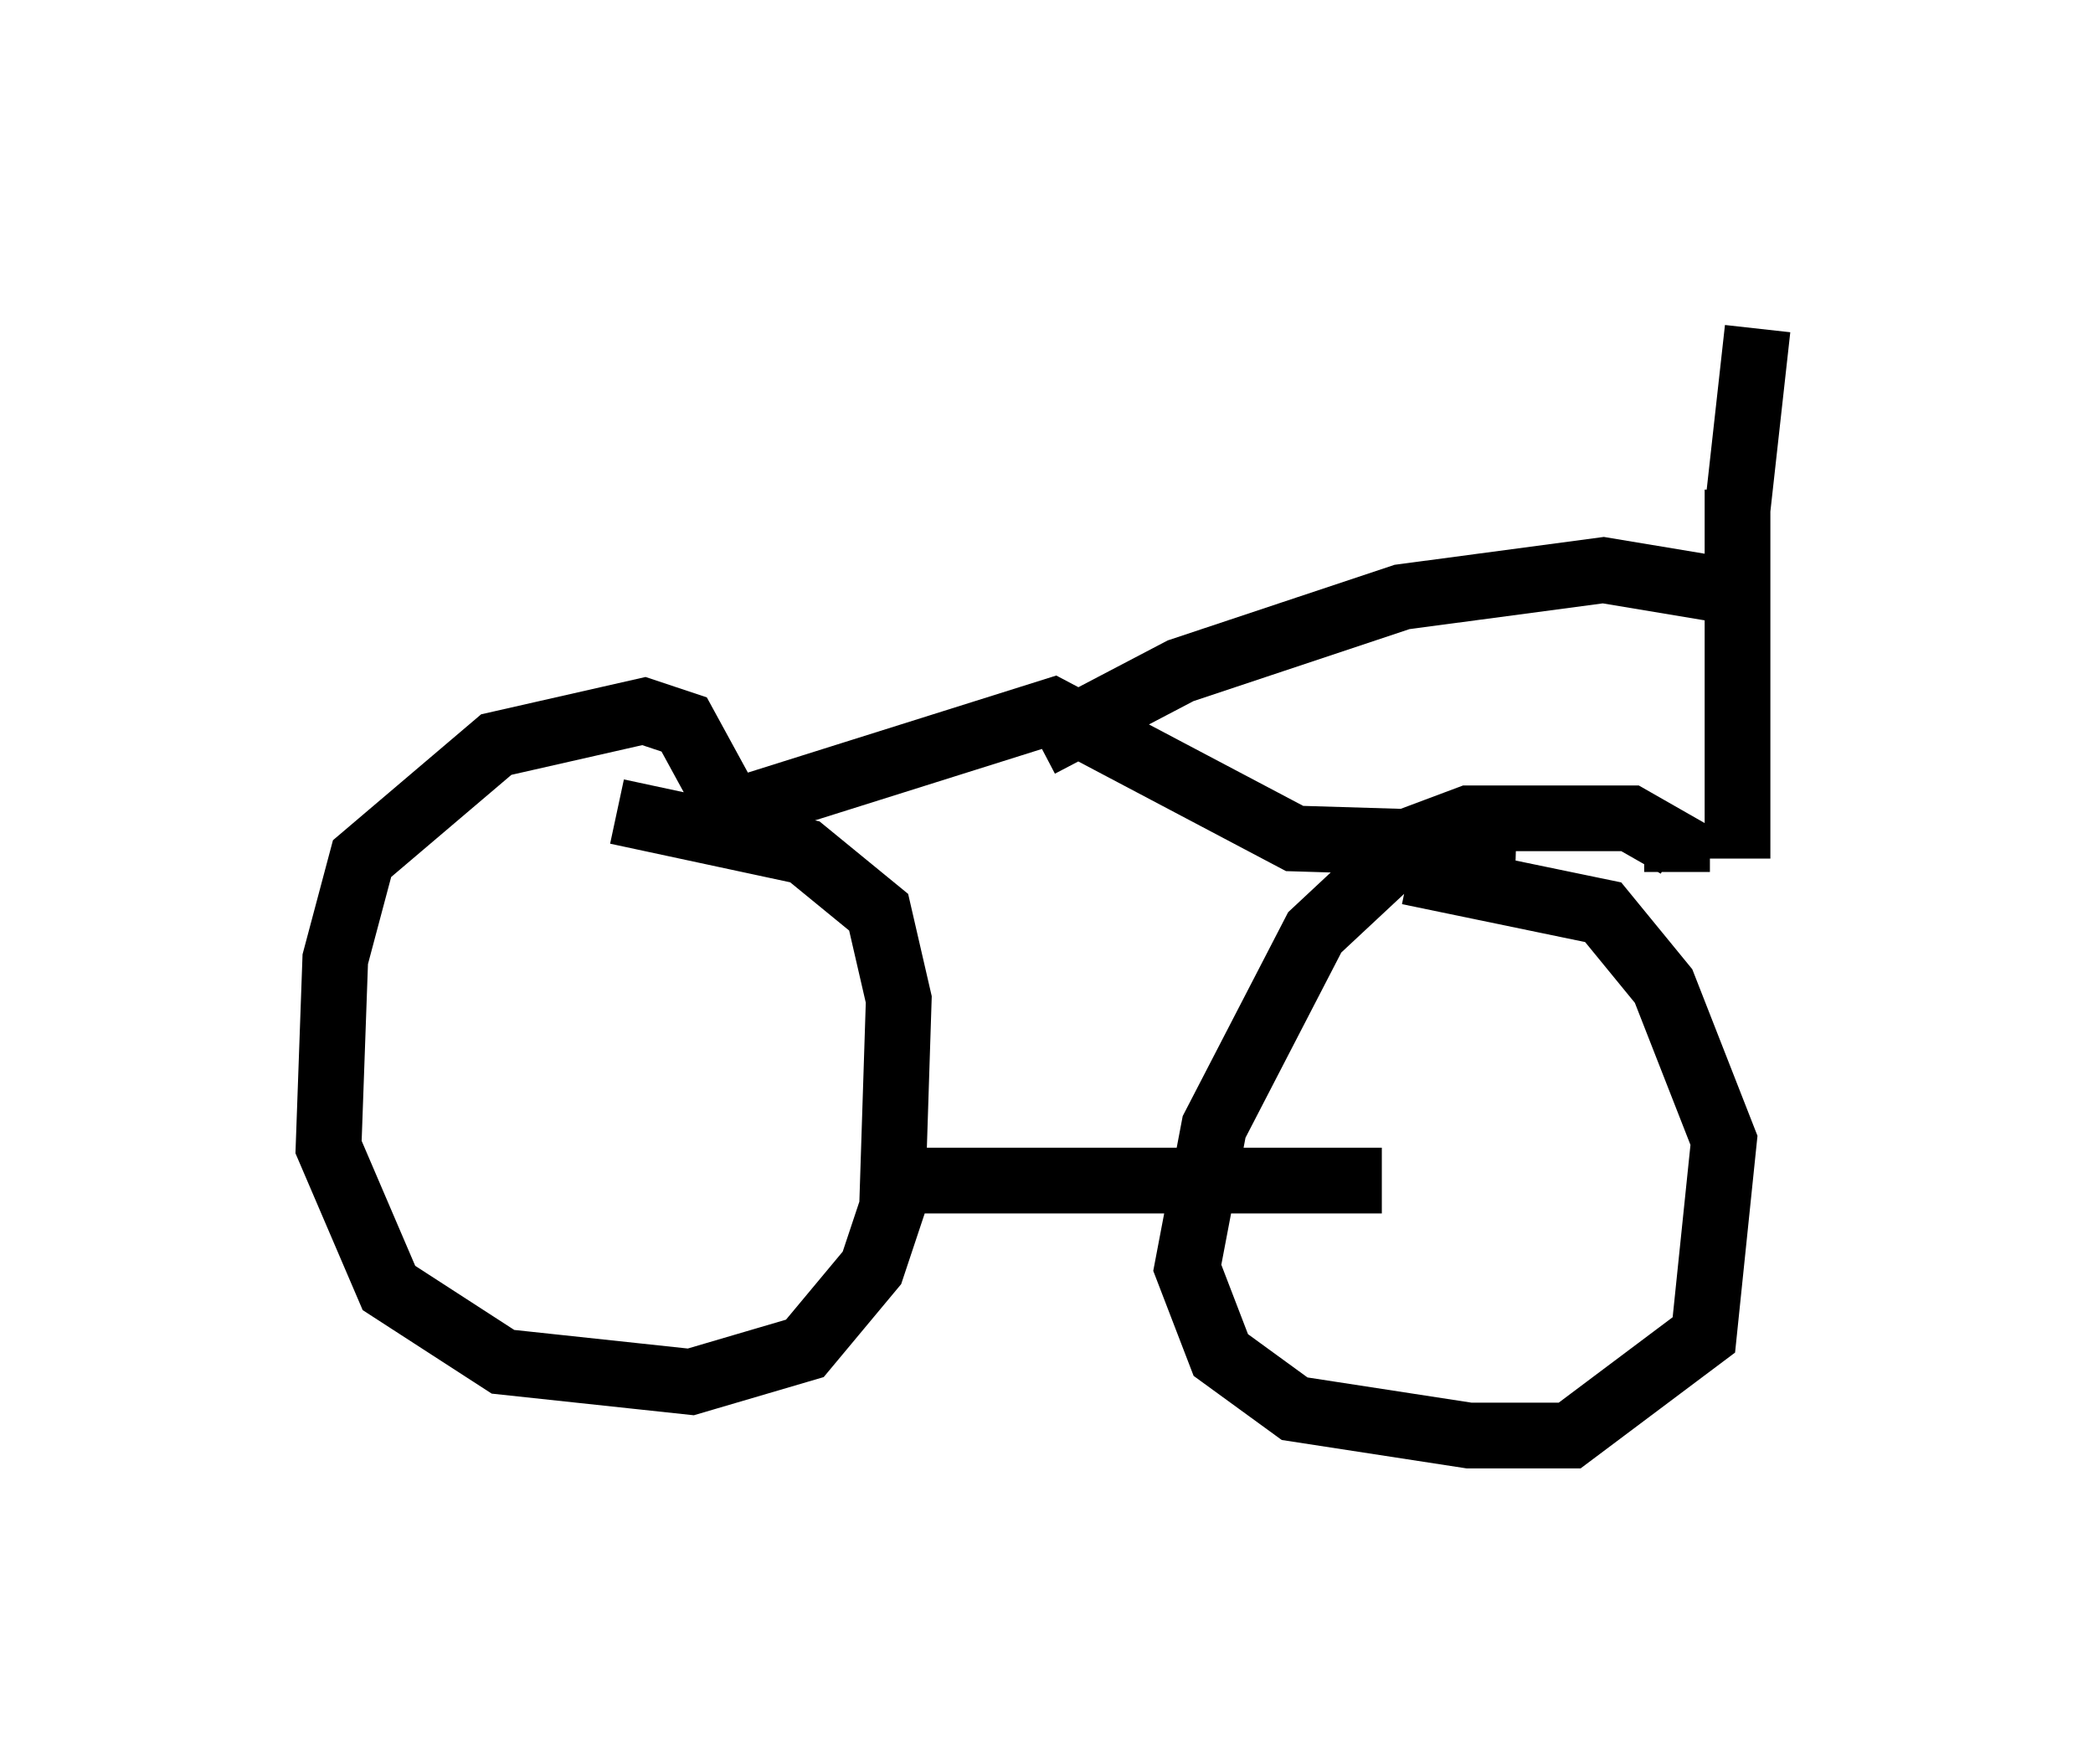 <?xml version="1.0" encoding="utf-8" ?>
<svg baseProfile="full" height="26.844" version="1.1" width="31.846" xmlns="http://www.w3.org/2000/svg" xmlns:ev="http://www.w3.org/2001/xml-events" xmlns:xlink="http://www.w3.org/1999/xlink"><defs /><rect fill="white" height="26.844" width="31.846" x="0" y="0" /><path d="M10.717, 13.779 m0.306, -1.633 l-0.613, -1.123 -0.613, -0.204 l-2.246, 0.51 -2.042, 1.735 l-0.408, 1.531 -0.102, 2.858 l0.919, 2.144 1.735, 1.123 l2.858, 0.306 1.735, -0.51 l1.021, -1.225 0.306, -0.919 l0.102, -3.165 -0.306, -1.327 l-1.123, -0.919 -2.858, -0.613 m16.129, 0.919 l0.0, -0.408 -0.715, -0.408 l-2.45, 0.0 -0.817, 0.306 l-1.531, 1.429 -1.531, 2.96 l-0.408, 2.144 0.51, 1.327 l1.123, 0.817 2.654, 0.408 l1.531, 0.0 2.042, -1.531 l0.306, -2.96 -0.919, -2.348 l-0.919, -1.123 -2.96, -0.613 m-7.758, 4.696 l7.35, 0.0 m-10.515, -5.41 l5.513, -1.735 3.675, 1.94 l3.369, 0.102 m-7.248, -1.531 l2.144, -1.123 3.369, -1.123 l3.063, -0.408 2.45, 0.408 m-0.102, -4.083 l-0.306, 2.756 0.0, 5.308 l0.0, -5.615 " fill="none" stroke="black" stroke-width="1" /></svg>